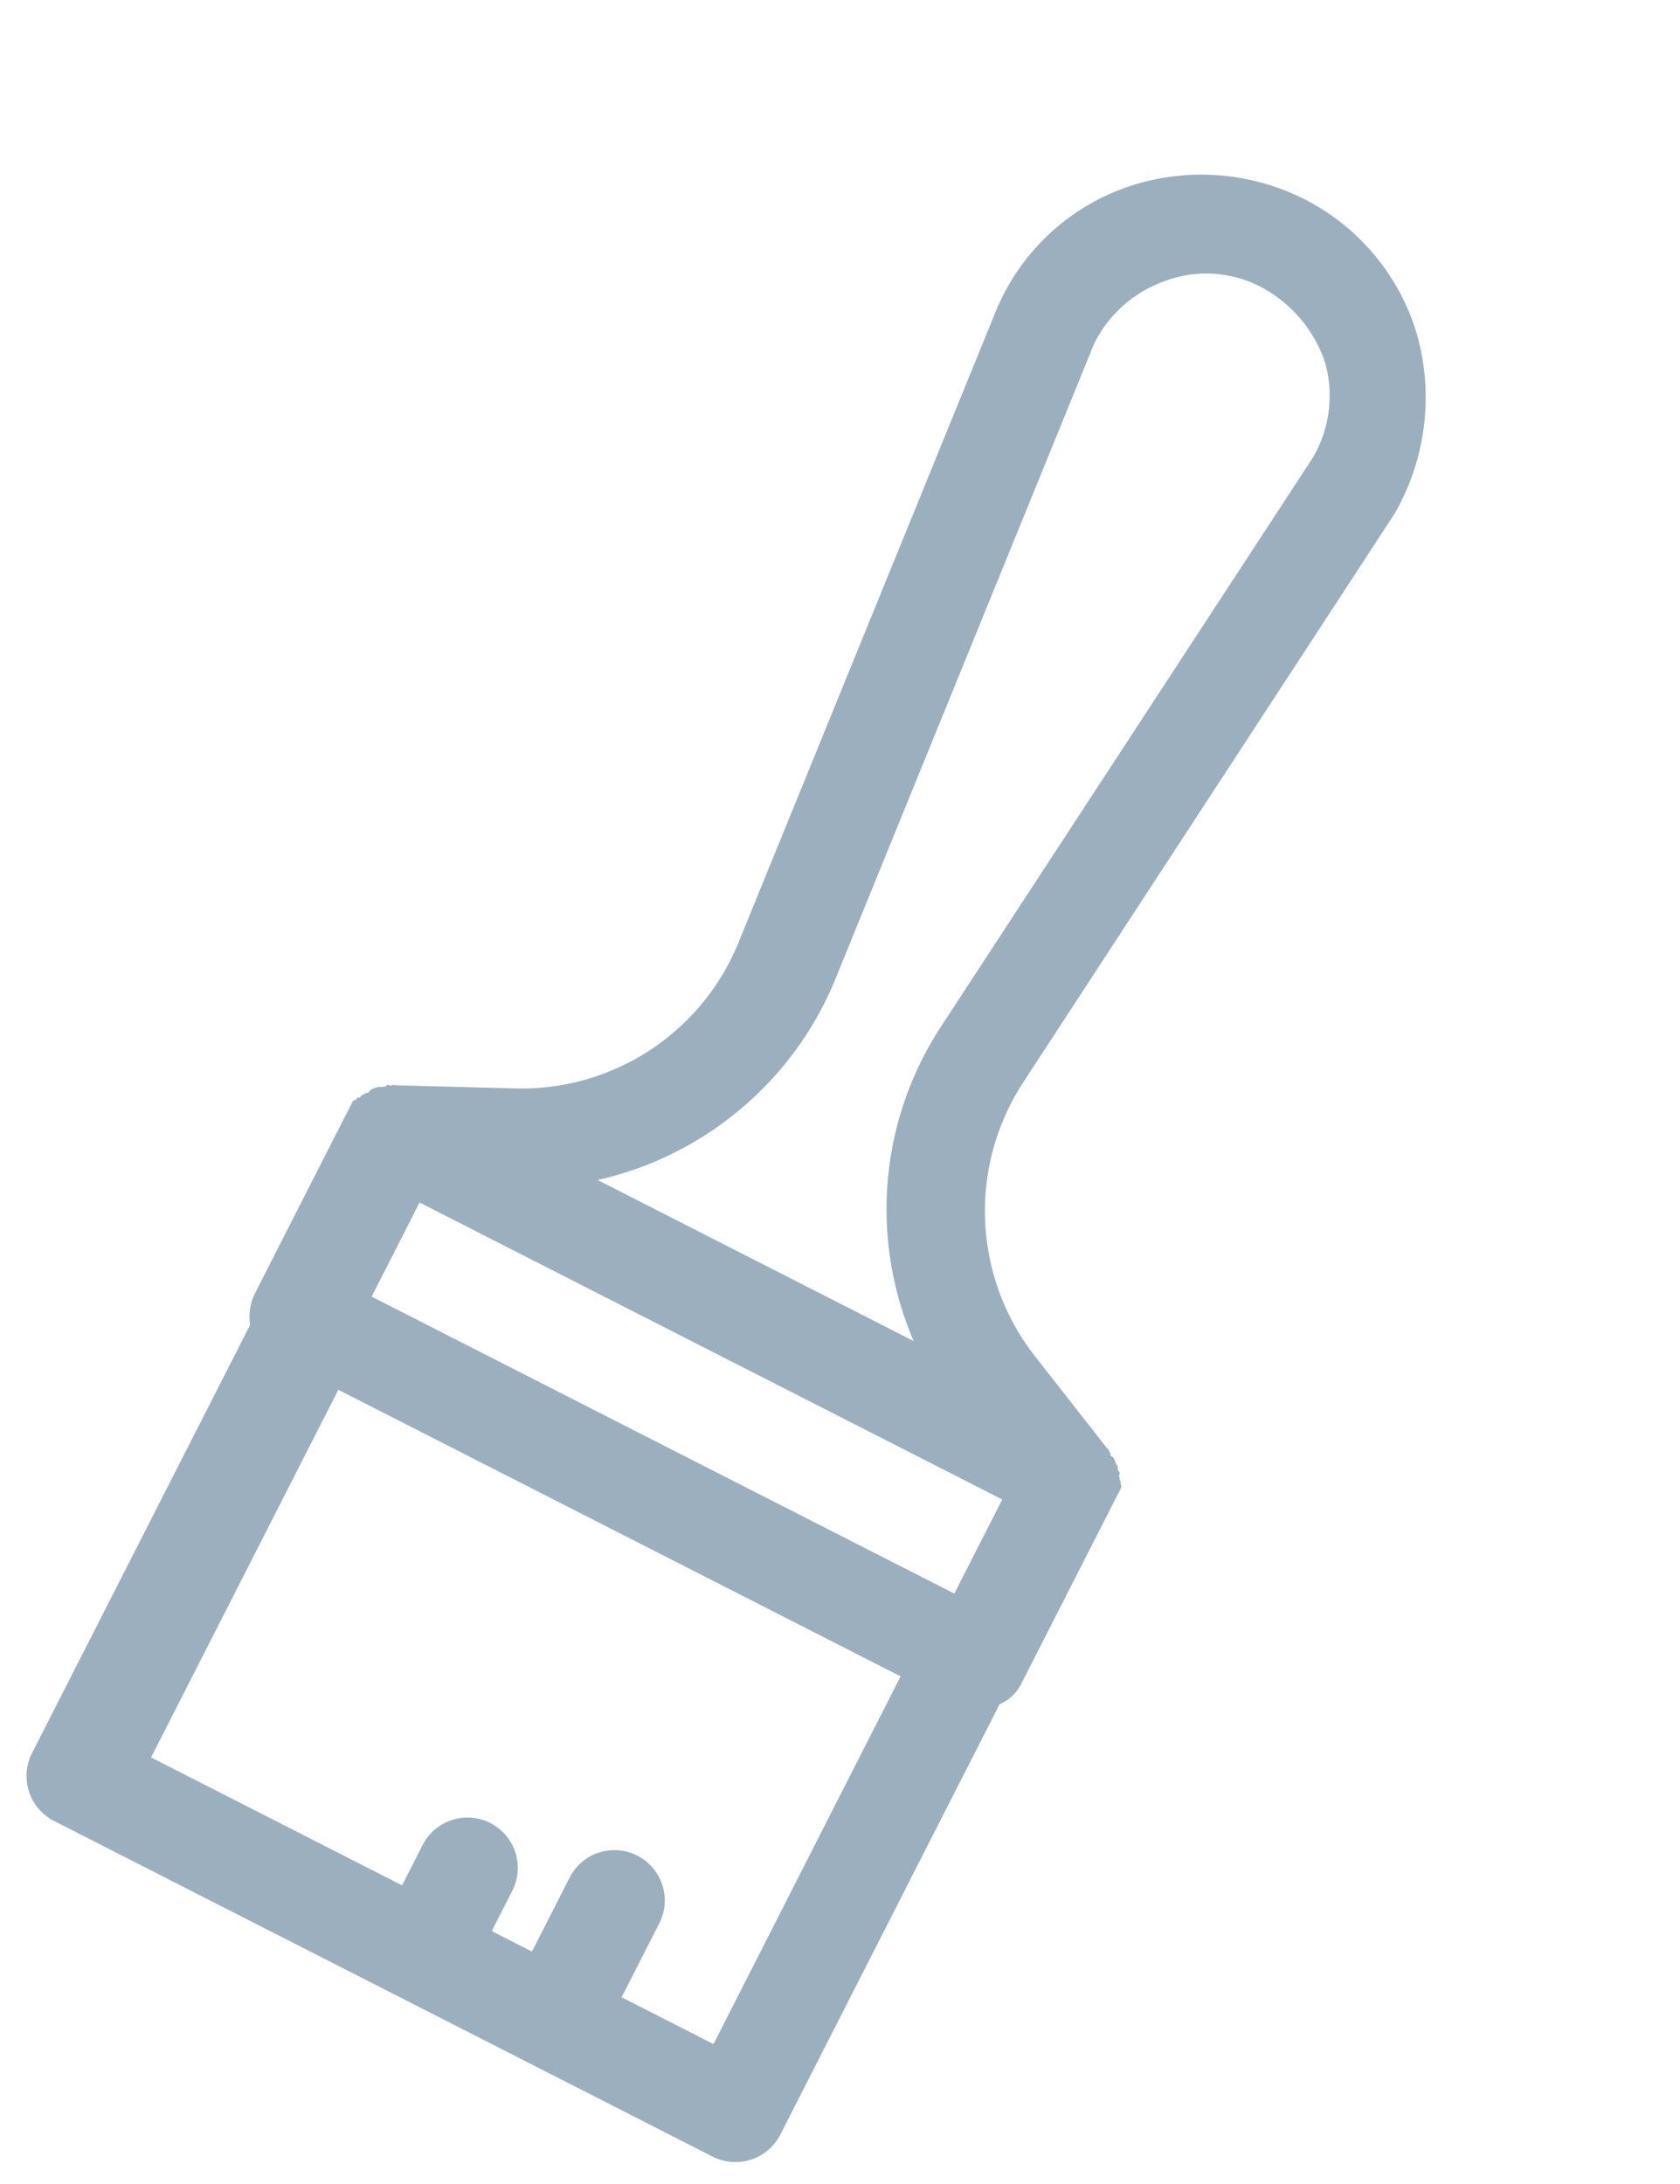 <svg xmlns="http://www.w3.org/2000/svg" width="24.759" height="32.178" viewBox="0 0 24.759 32.178">
  <path id="Path_8656" data-name="Path 8656" d="M33.7,24.654v.037c0,.037,0,.037.037.074a.036.036,0,0,0,.037.037c0,.037.037.037.037.074a.036.036,0,0,0,.037.037c.037.037.037.074.074.074h0c.037.037.074.074.111.074a.036.036,0,0,1,.037.037c.037,0,.037.037.074.037l1.594.741A3.469,3.469,0,0,1,37.7,29.362l-1.075,9.971a3.431,3.431,0,0,0,.89,2.484,3.279,3.279,0,0,0,2.409,1.038,3.371,3.371,0,0,0,2.372-1,3.237,3.237,0,0,0,.927-2.409v-.037l-.853-10.12A3.453,3.453,0,0,1,44.3,25.915l1.631-.778c.037,0,.037-.037.074-.037a.036.036,0,0,0,.037-.037c.037-.037.074-.037.111-.074h0c.037-.037.074-.074.074-.111a.036.036,0,0,1,.037-.037c0-.037.037-.037.037-.074a.036.036,0,0,1,.037-.037c0-.037,0-.037.037-.074V21.466a.8.8,0,0,0-.148-.445v-7.08a.744.744,0,0,0-.741-.741H34.59a.744.744,0,0,0-.741.741v7.117a.647.647,0,0,0-.148.445V24.58S33.7,24.617,33.7,24.654Zm11.121-.89H35.183V22.208h9.638Zm-3.966,5.709.853,10.083a1.852,1.852,0,0,1-.519,1.3,1.739,1.739,0,0,1-1.3.556,1.977,1.977,0,0,1-1.334-.556,1.809,1.809,0,0,1-.482-1.334l1.075-9.934a4.915,4.915,0,0,0-1.742-4.337h5.227A4.97,4.97,0,0,0,40.854,29.473Zm-5.523-14.79h1.52v1.223a.741.741,0,0,0,1.483,0V14.683H39v.667a.741.741,0,1,0,1.483,0v-.667h4.152v6.079h-9.3Z" transform="matrix(-0.891, -0.454, 0.454, -0.891, 35.33, 59.239)" fill="#9bafbf"/>
</svg>
